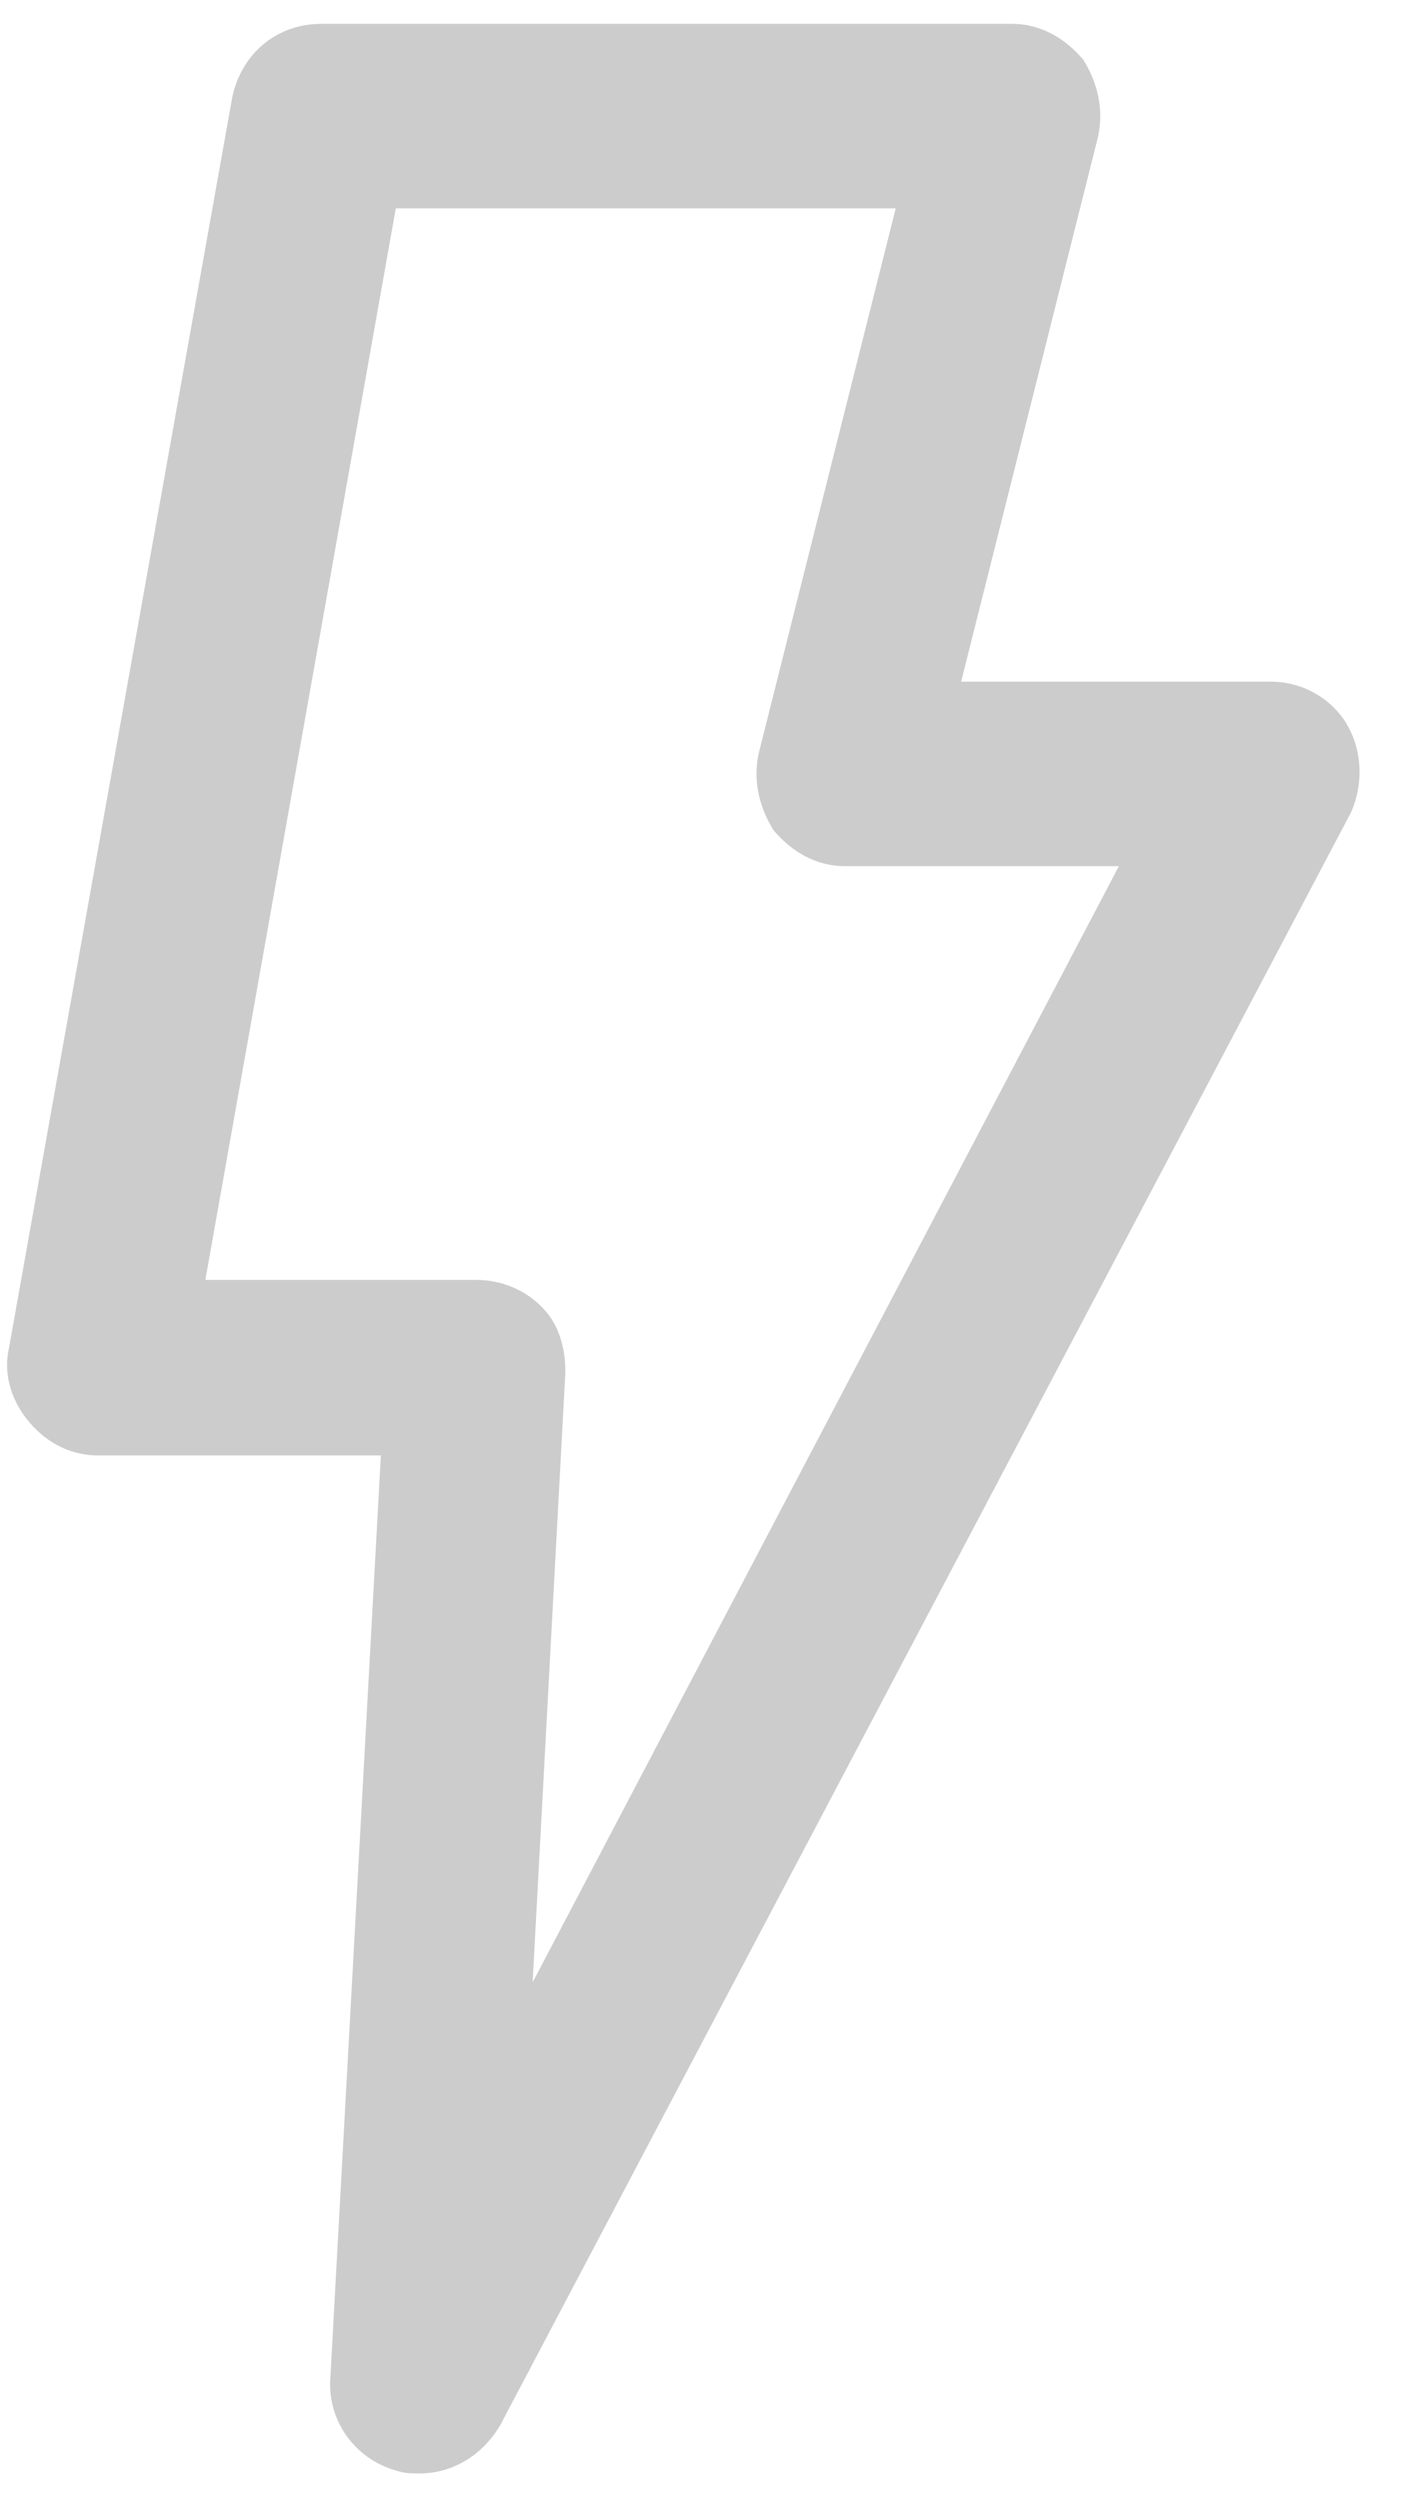 <svg width="18" height="32" viewBox="0 0 18 32" fill="none" xmlns="http://www.w3.org/2000/svg">
<path fill-rule="evenodd" clip-rule="evenodd" d="M16.267 8.724C16.686 8.724 17.067 8.952 17.257 9.295C17.448 9.638 17.448 10.057 17.295 10.4L6.4 31.047C6.171 31.428 5.791 31.657 5.371 31.657C5.257 31.657 5.181 31.657 5.067 31.619C4.533 31.467 4.191 30.971 4.229 30.438L4.876 18.628H1.257C0.914 18.628 0.61 18.476 0.381 18.209C0.152 17.943 0.038 17.6 0.114 17.257L2.971 1.257C3.086 0.686 3.543 0.305 4.114 0.305H12.952C13.333 0.305 13.638 0.495 13.867 0.762C14.057 1.067 14.133 1.409 14.057 1.752L12.305 8.724H16.267ZM7.238 17.562L6.819 25.371L14.324 11.086H10.819C10.438 11.086 10.133 10.895 9.905 10.629C9.714 10.324 9.638 9.981 9.714 9.638L11.467 2.667H5.067L2.629 16.381H6.095C6.4 16.381 6.705 16.495 6.933 16.724C7.162 16.952 7.238 17.257 7.238 17.562Z" fill="#CCCCCC"/>
</svg>
